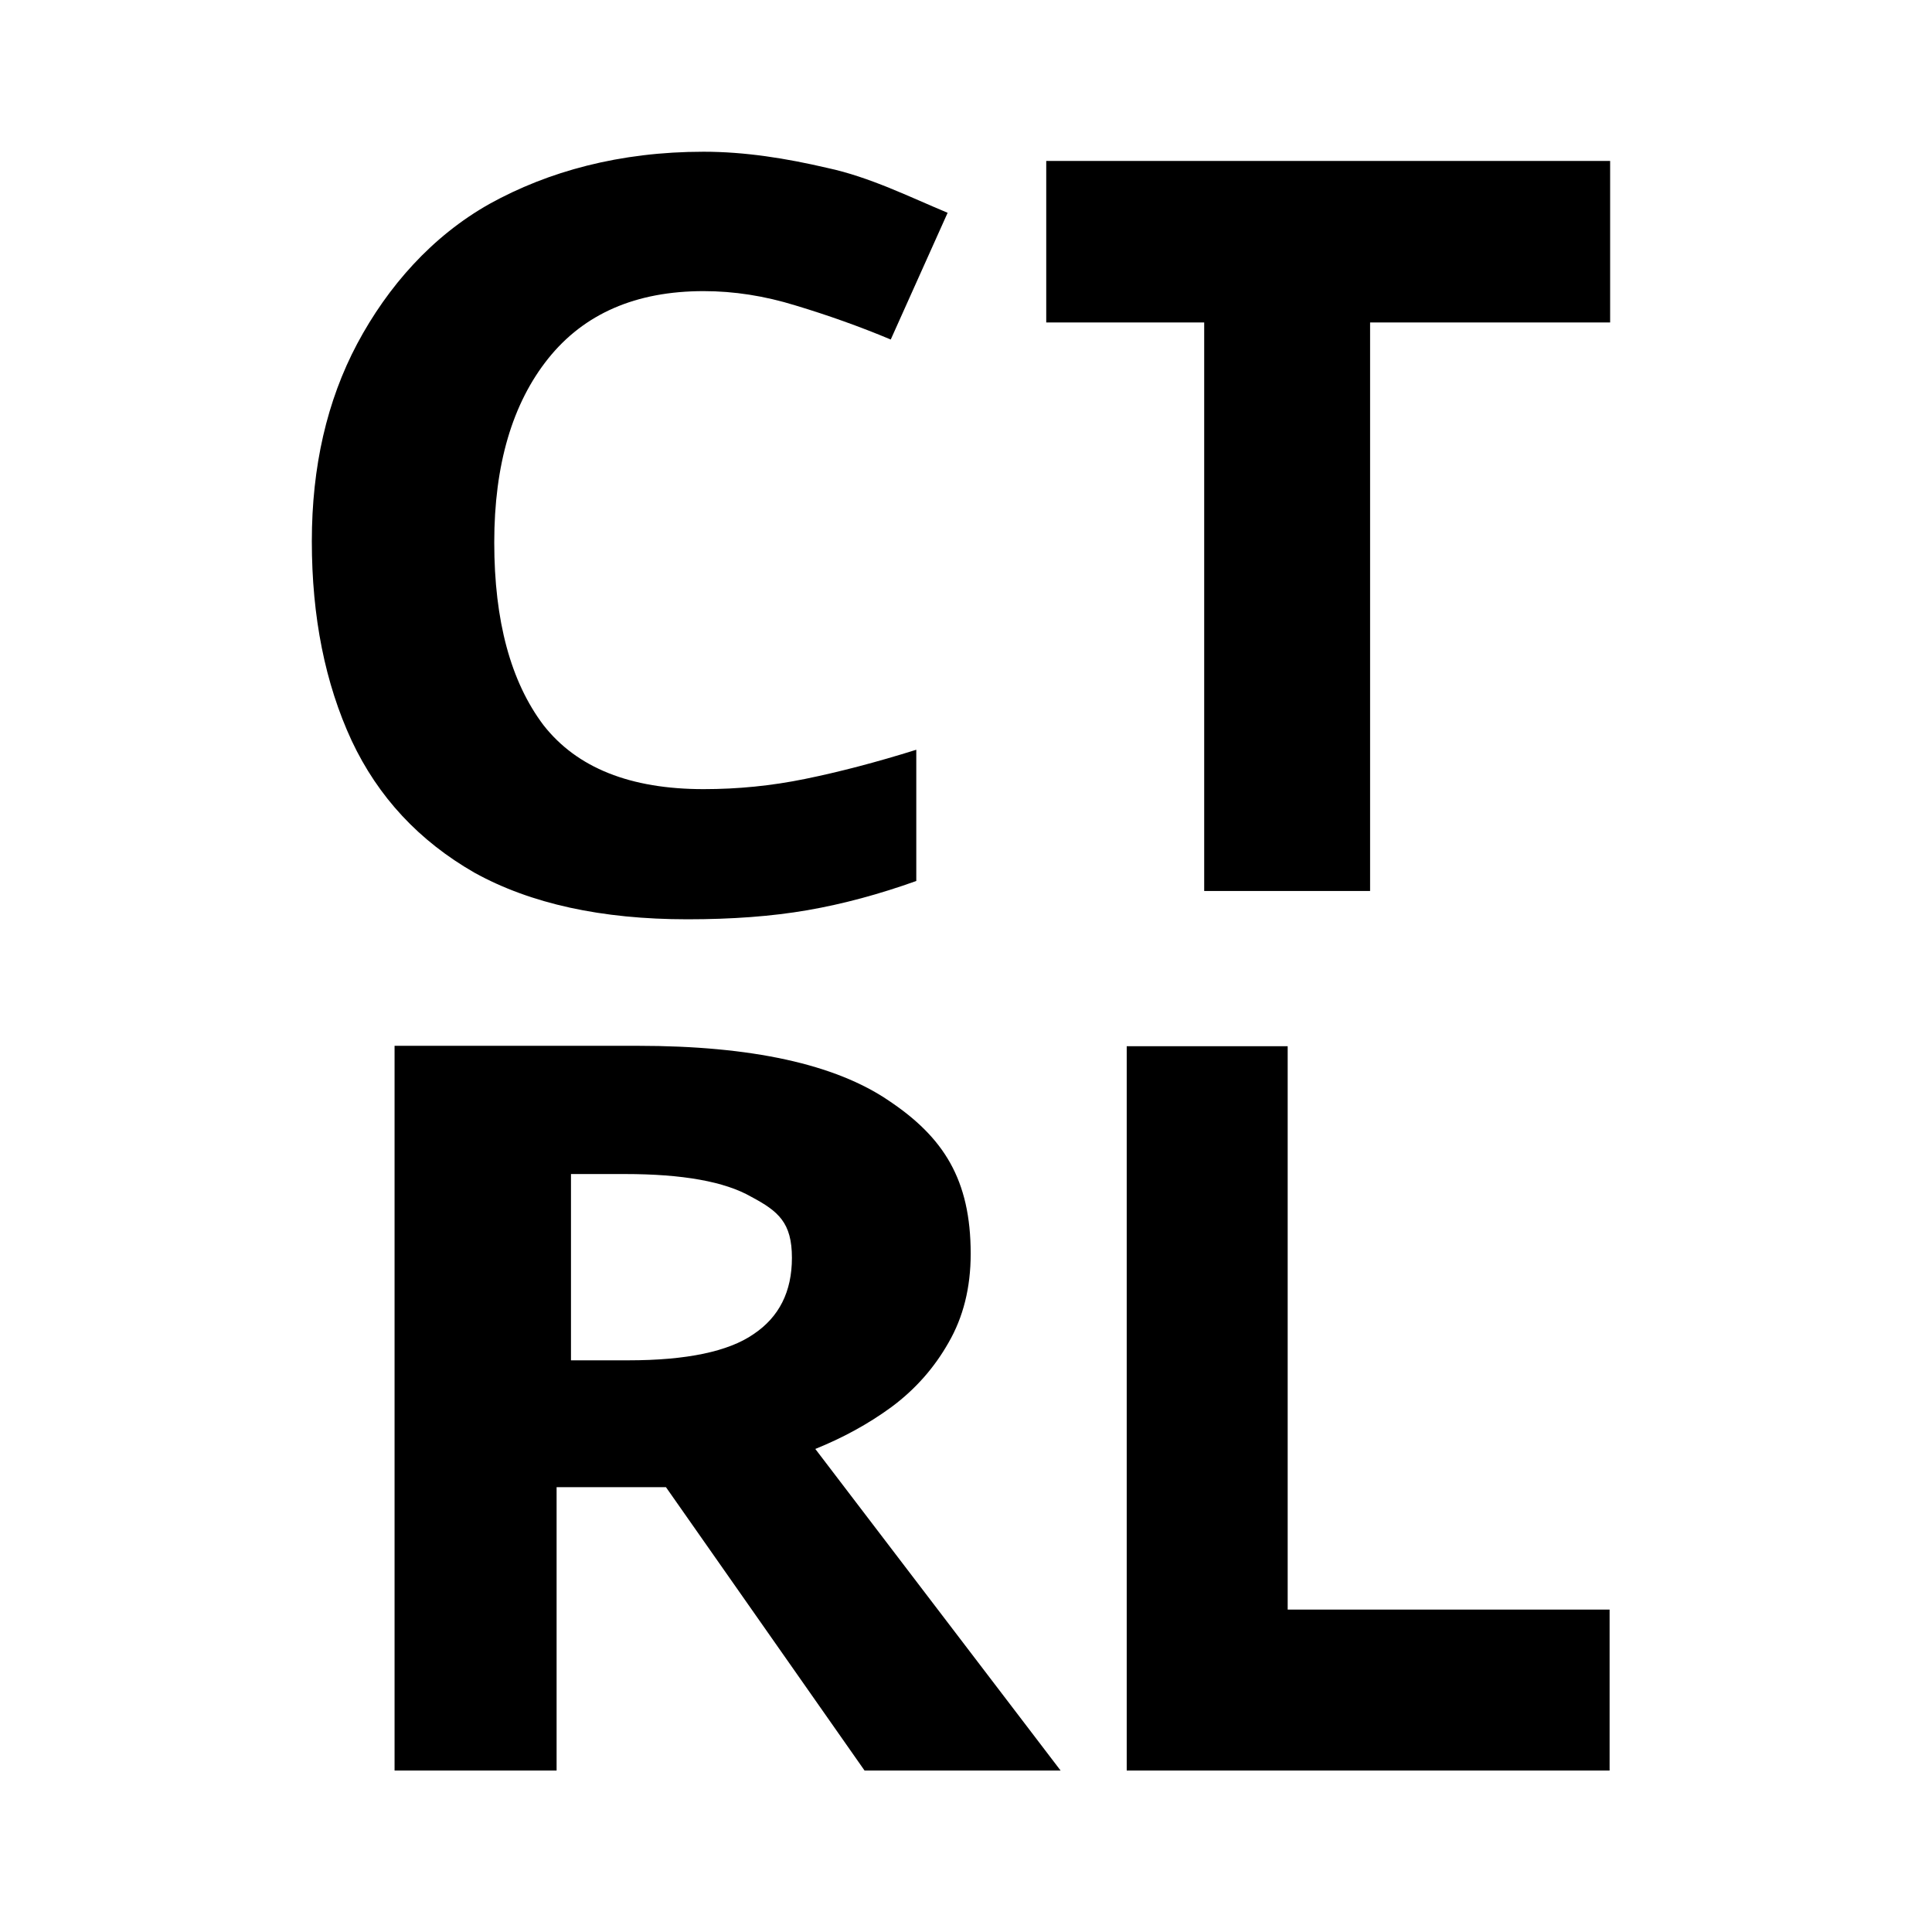 <?xml version="1.0" encoding="UTF-8" standalone="no"?>
<svg
   xmlns:dc="http://purl.org/dc/elements/1.1/"
   xmlns:cc="http://creativecommons.org/ns#"
   xmlns:rdf="http://www.w3.org/1999/02/22-rdf-syntax-ns#"
   xmlns:svg="http://www.w3.org/2000/svg"
   xmlns="http://www.w3.org/2000/svg"
   id="svg6"
   version="1.1"
   height="18px"
   width="18px"
   fill="black"
   viewBox="0 0 24 24">
  <defs
     id="defs10" />
  <path
     id="path4"
     fill="none"
     d="M0 0h24v24H0z" />
  <g
     id="flowRoot9"
     style="font-style:normal;font-weight:normal;font-size:1.333px;line-height:1.25;font-family:sans-serif;letter-spacing:0px;word-spacing:0px;fill:#000000;fill-opacity:1;stroke:none"
     transform="scale(1.333)"
     aria-label="CT
RL">
    <path
       id="path21"
       d="m 6.557,1.414 c -0.784,0 -1.45,0.184 -1.995,0.486 -0.537,0.302 -0.949,0.771 -1.233,1.303 -0.283,0.533 -0.423,1.147 -0.423,1.841 0,0.706 0.124,1.325 0.371,1.858 0.247,0.526 0.629,0.935 1.145,1.231 0.523,0.289 1.184,0.434 1.983,0.434 0.414,0 0.787,-0.027 1.121,-0.085 0.334,-0.058 0.672,-0.15 1.013,-0.272 V 6.987 c -0.37,0.116 -0.718,0.207 -1.037,0.272 -0.312,0.064 -0.626,0.095 -0.945,0.095 -0.683,0 -1.18,-0.198 -1.492,-0.596 -0.305,-0.404 -0.459,-0.971 -0.459,-1.703 0,-0.725 0.169,-1.296 0.503,-1.714 0.334,-0.417 0.816,-0.628 1.448,-0.628 0.283,-10e-8 0.567,0.044 0.858,0.134 0.298,0.09 0.595,0.195 0.886,0.317 L 8.831,1.983 C 8.476,1.835 8.103,1.649 7.71,1.565 7.325,1.475 6.942,1.414 6.557,1.414 Z M 9.75,1.5 v 1.505 h 1.472 v 5.298 h 1.546 V 3.005 H 15.005 V 1.5 Z M 3.677,9.746 V 16.5 H 5.187 V 13.859 H 6.206 L 8.057,16.5 h 1.827 l -2.286,-2.997 c 0.254,-0.103 0.492,-0.231 0.71,-0.391 0.225,-0.167 0.4,-0.368 0.531,-0.599 0.138,-0.238 0.207,-0.514 0.207,-0.829 0,-0.693 -0.254,-1.086 -0.762,-1.426 C 7.784,9.917 7.003,9.746 5.943,9.746 Z M 10.5,9.75 V 16.5 H 15 V 15 H 12 V 9.75 Z M 5.321,10.941 h 0.503 c 0.537,0 0.93,0.07 1.177,0.212 0.254,0.135 0.379,0.242 0.379,0.569 0,0.315 -0.119,0.552 -0.359,0.712 -0.232,0.16 -0.62,0.243 -1.165,0.243 h -0.535 z"
       style="font-style:normal;font-variant:normal;font-weight:bold;font-stretch:normal;font-size:5.333px;font-family:sans-serif;-inkscape-font-specification:'sans-serif Bold';stroke-width:1.92" />
  </g>
</svg>
